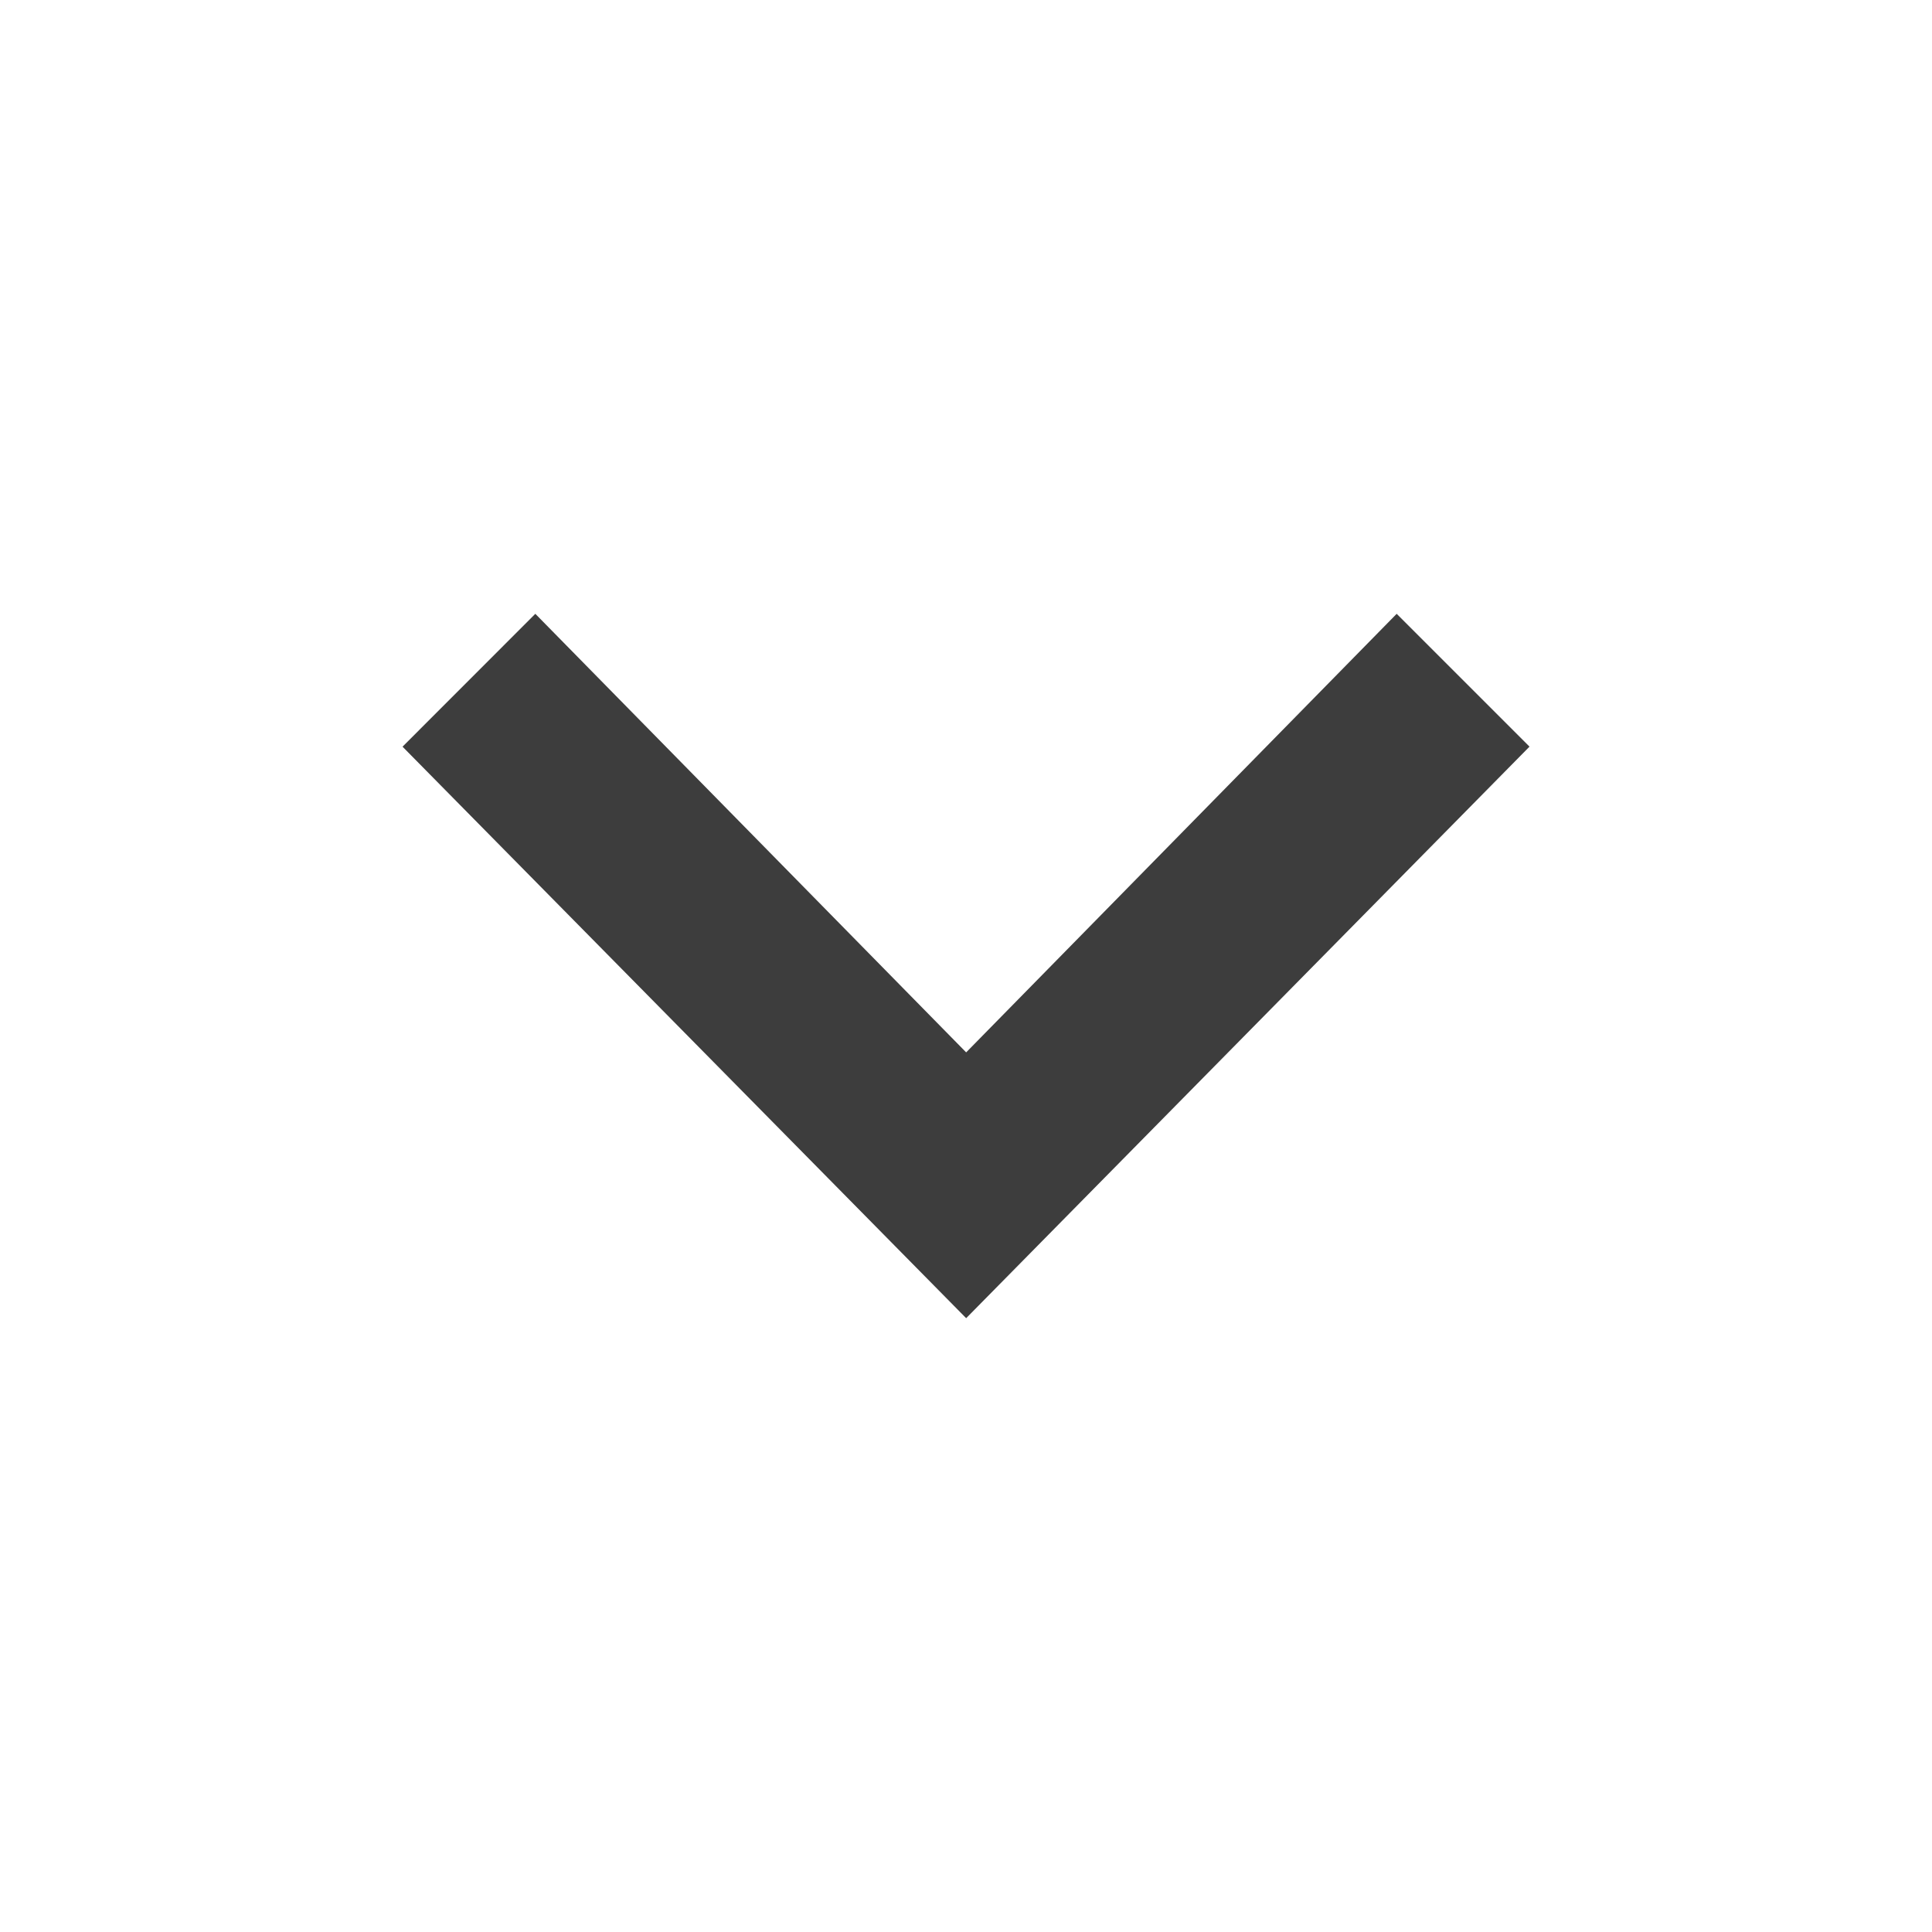 <svg xmlns="http://www.w3.org/2000/svg" width="24" height="24" fill="none" viewBox="0 0 24 24"><path fill="#3D3D3D" d="m5 9.276 1.65-1.651 5.352 5.448 5.348-5.448L19 9.275l-6.998 7.1L5 9.275Z"/></svg>